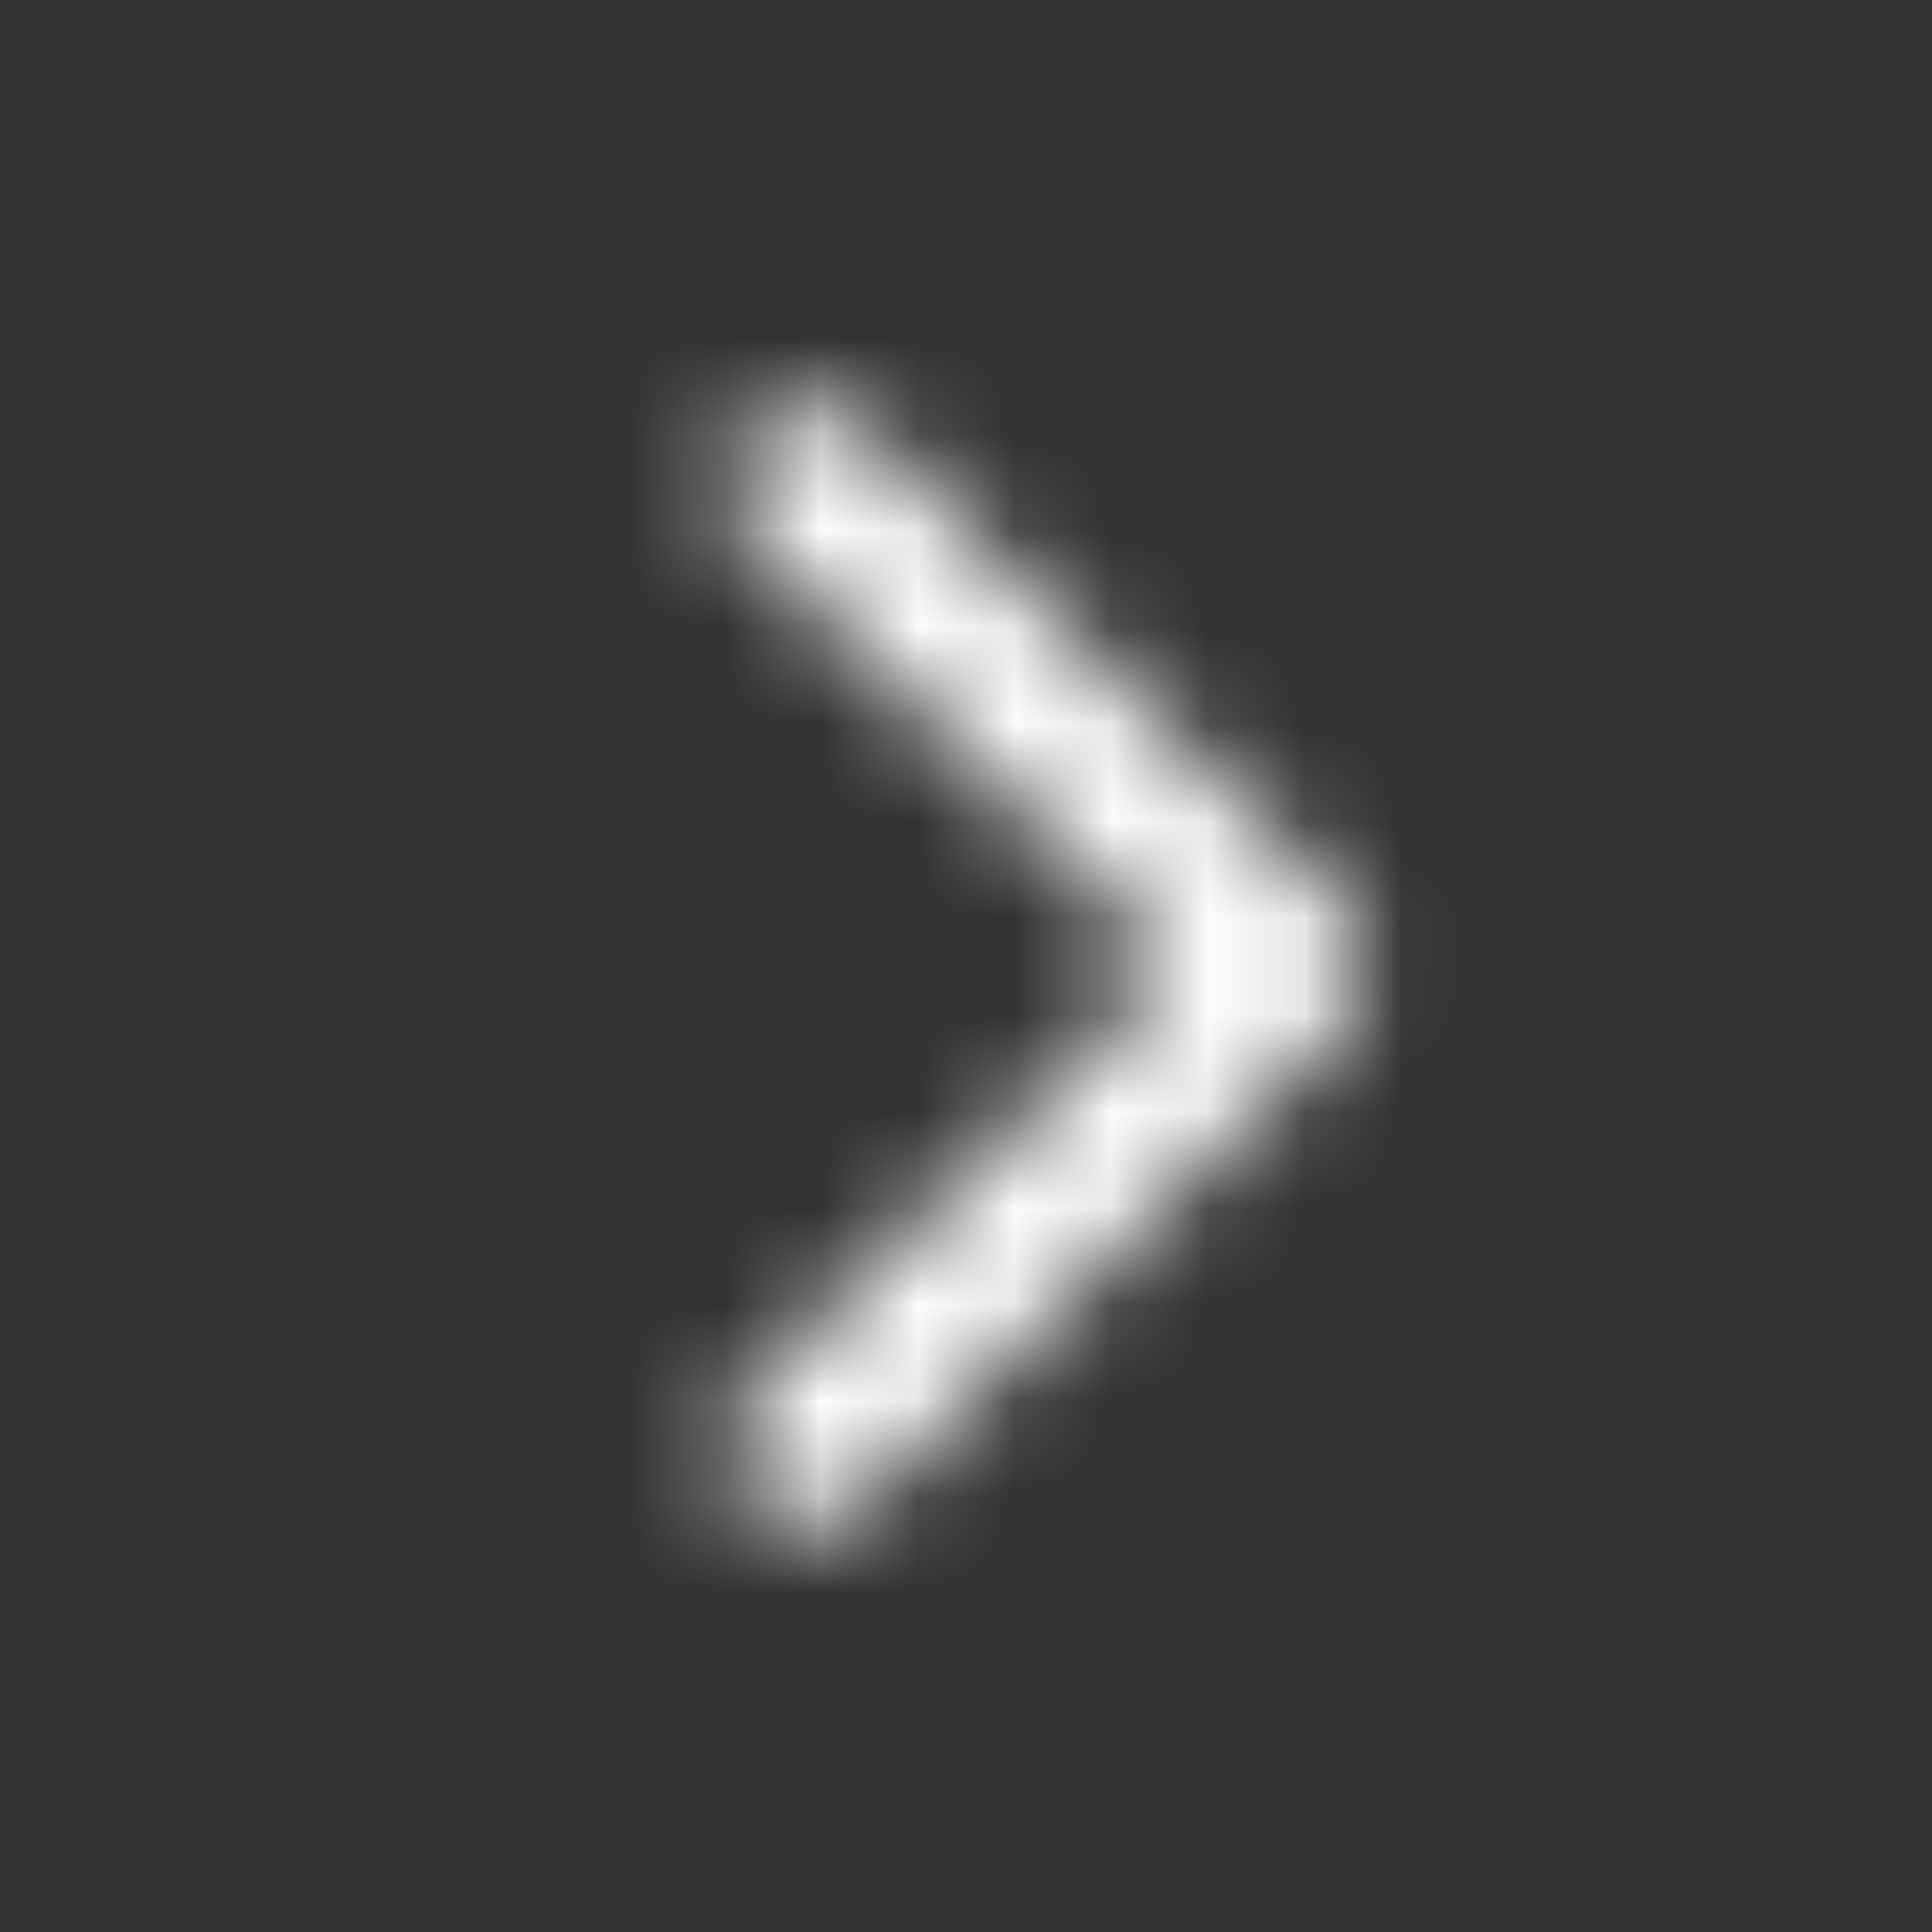 <svg width="20" height="20" viewBox="0 0 20 20" fill="none" xmlns="http://www.w3.org/2000/svg">
<rect x="0" y="0" width="20" height="20" fill="#333333" stroke="none"/>
<mask id="mask0_171_187" style="mask-type:alpha" maskUnits="userSpaceOnUse" x="7" y="4" width="8" height="12">
<path fill-rule="evenodd" clip-rule="evenodd" d="M7.744 4.411C8.07 4.085 8.597 4.085 8.923 4.411L13.923 9.411C14.248 9.736 14.248 10.264 13.923 10.589L8.923 15.589C8.597 15.915 8.07 15.915 7.744 15.589C7.419 15.264 7.419 14.736 7.744 14.411L12.155 10L7.744 5.589C7.419 5.264 7.419 4.736 7.744 4.411Z" fill="black"/>
</mask>
<g mask="url(#mask0_171_187)">
<rect width="20" height="20" fill="white"/>
</g>
</svg>
